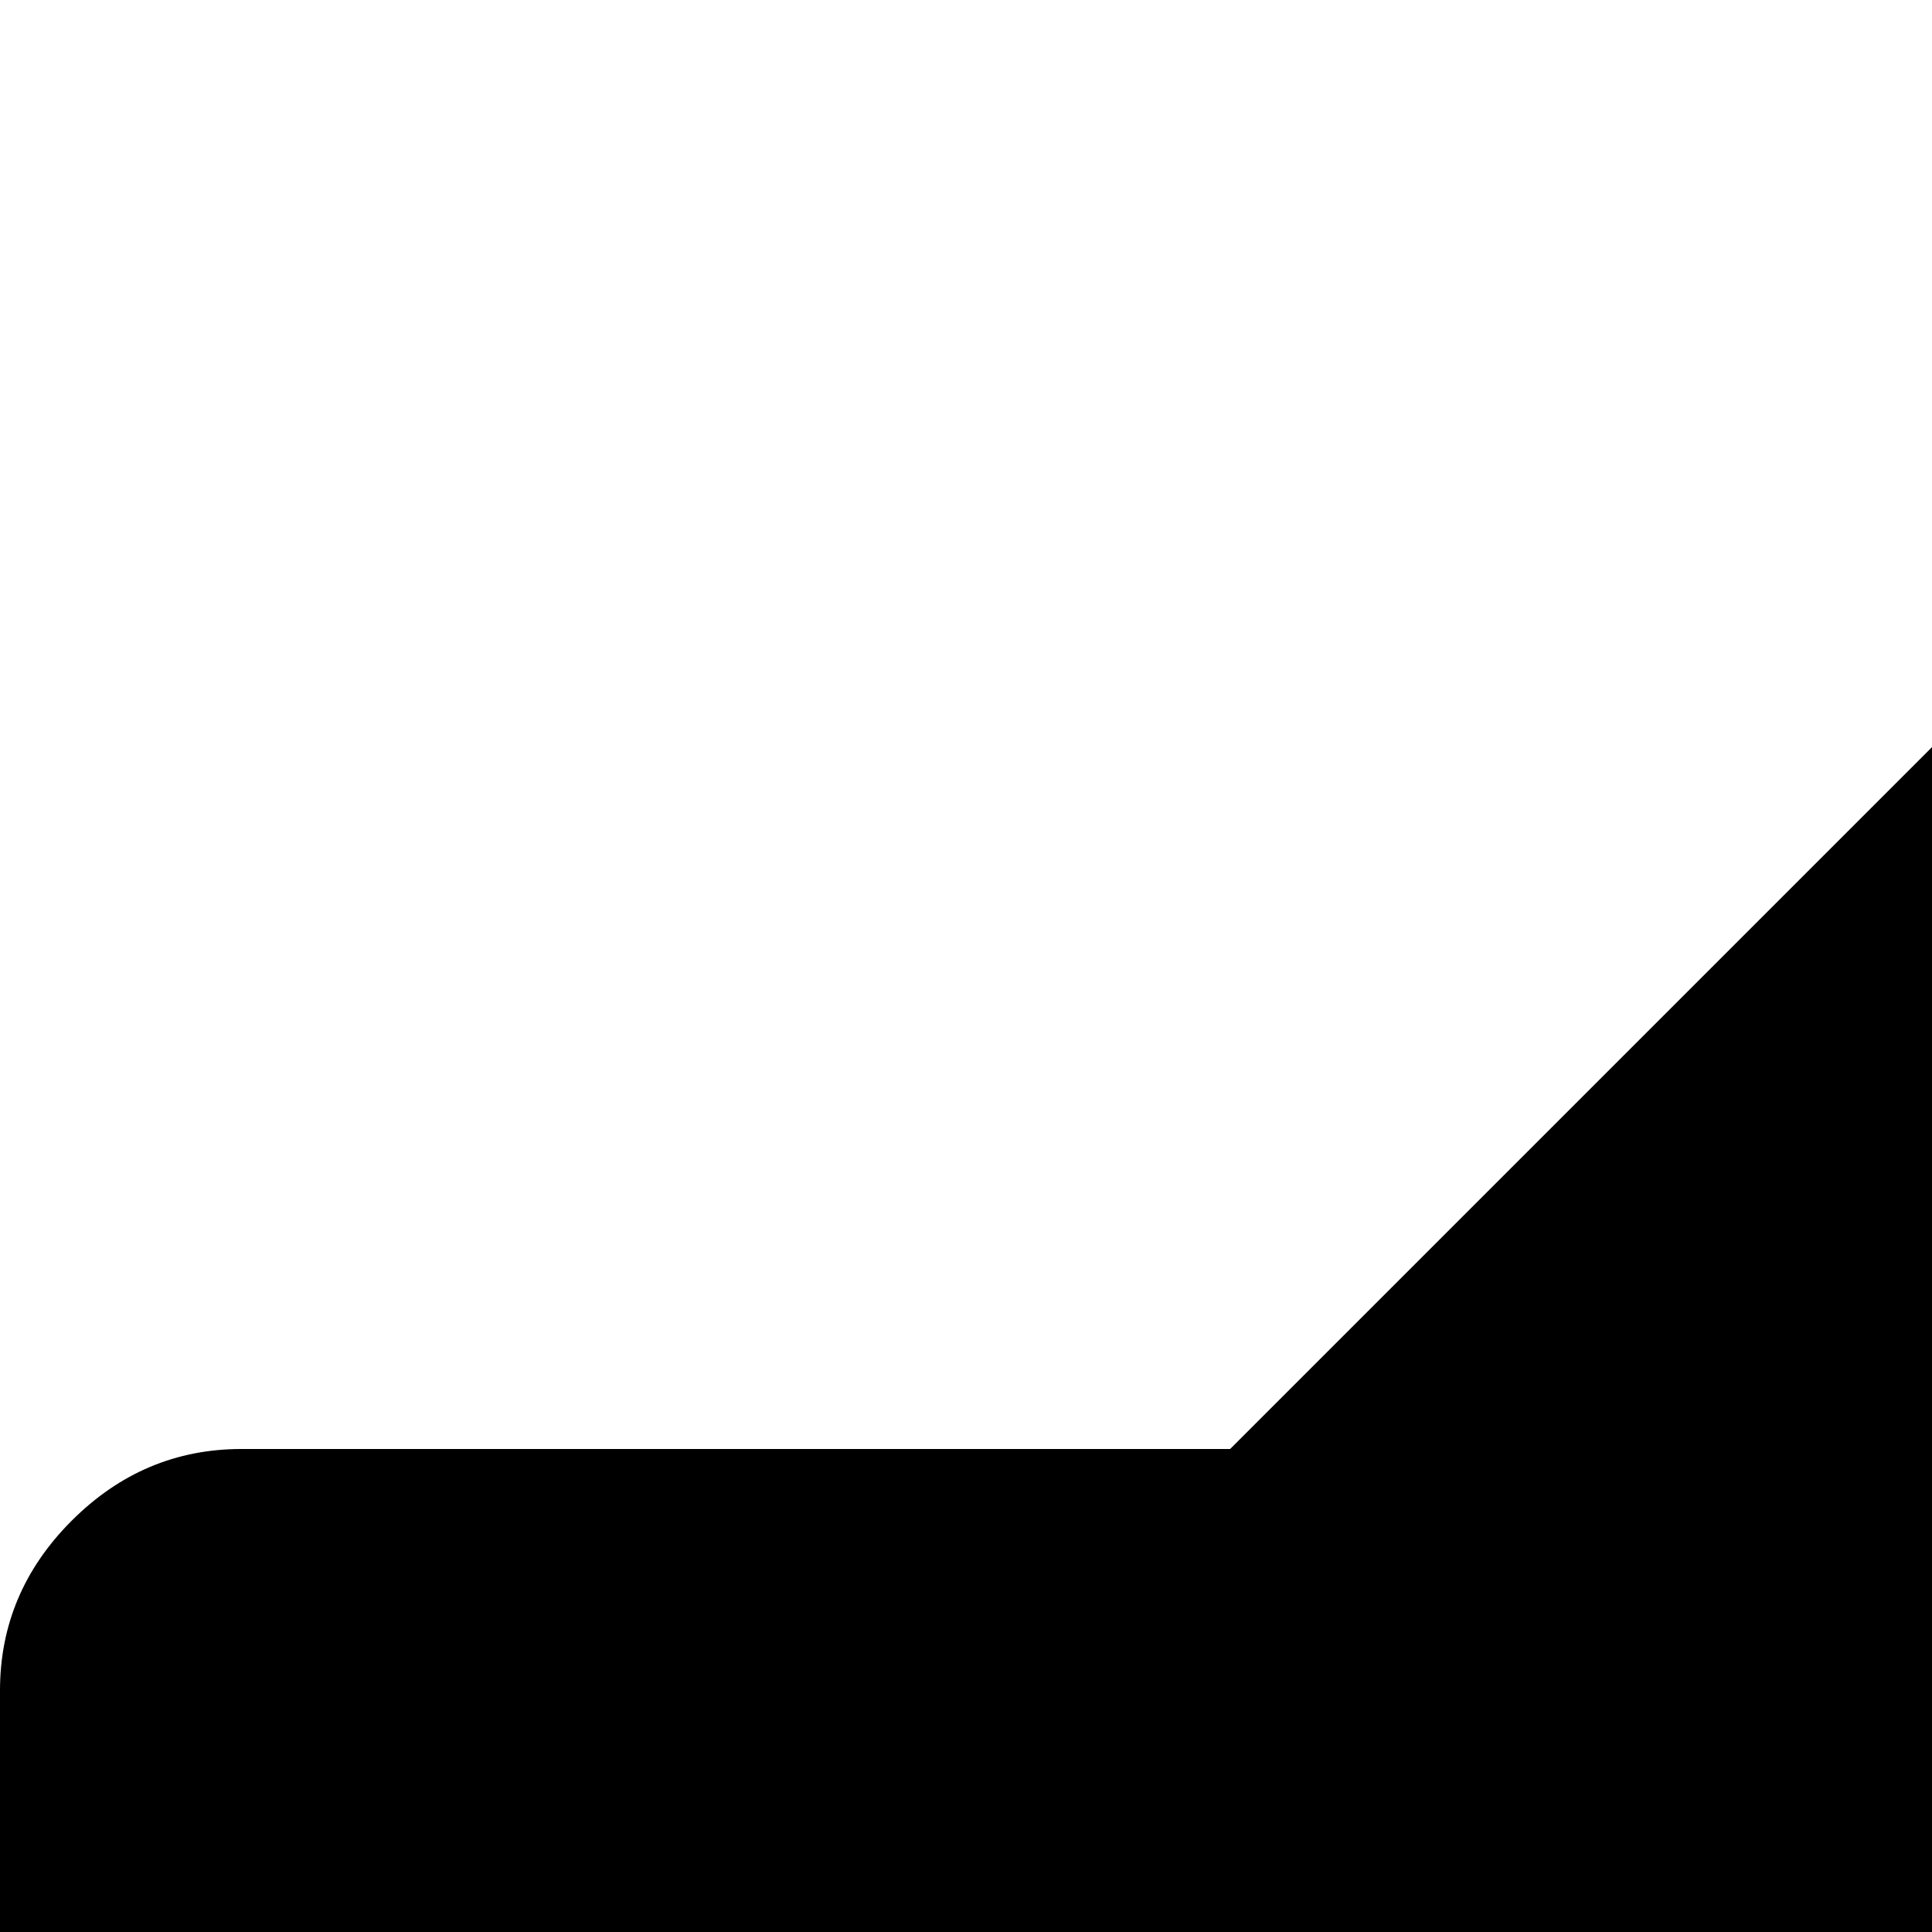 <svg xmlns="http://www.w3.org/2000/svg" version="1.1" viewBox="0 0 512 512" fill="currentColor"><path fill="currentColor" d="M768 96v1088q0 26-19 45t-45 19t-45-19L326 896H64q-26 0-45-19T0 832V448q0-26 19-45t45-19h262L659 51q19-19 45-19t45 19t19 45m384 544q0 76-42.5 141.5T997 875q-10 5-25 5q-26 0-45-18.5T908 816q0-21 12-35.5t29-25t34-23t29-36t12-56.5t-12-56.5t-29-36t-34-23t-29-25t-12-35.5q0-27 19-45.5t45-18.5q15 0 25 5q70 27 112.5 93t42.5 142"/></svg>